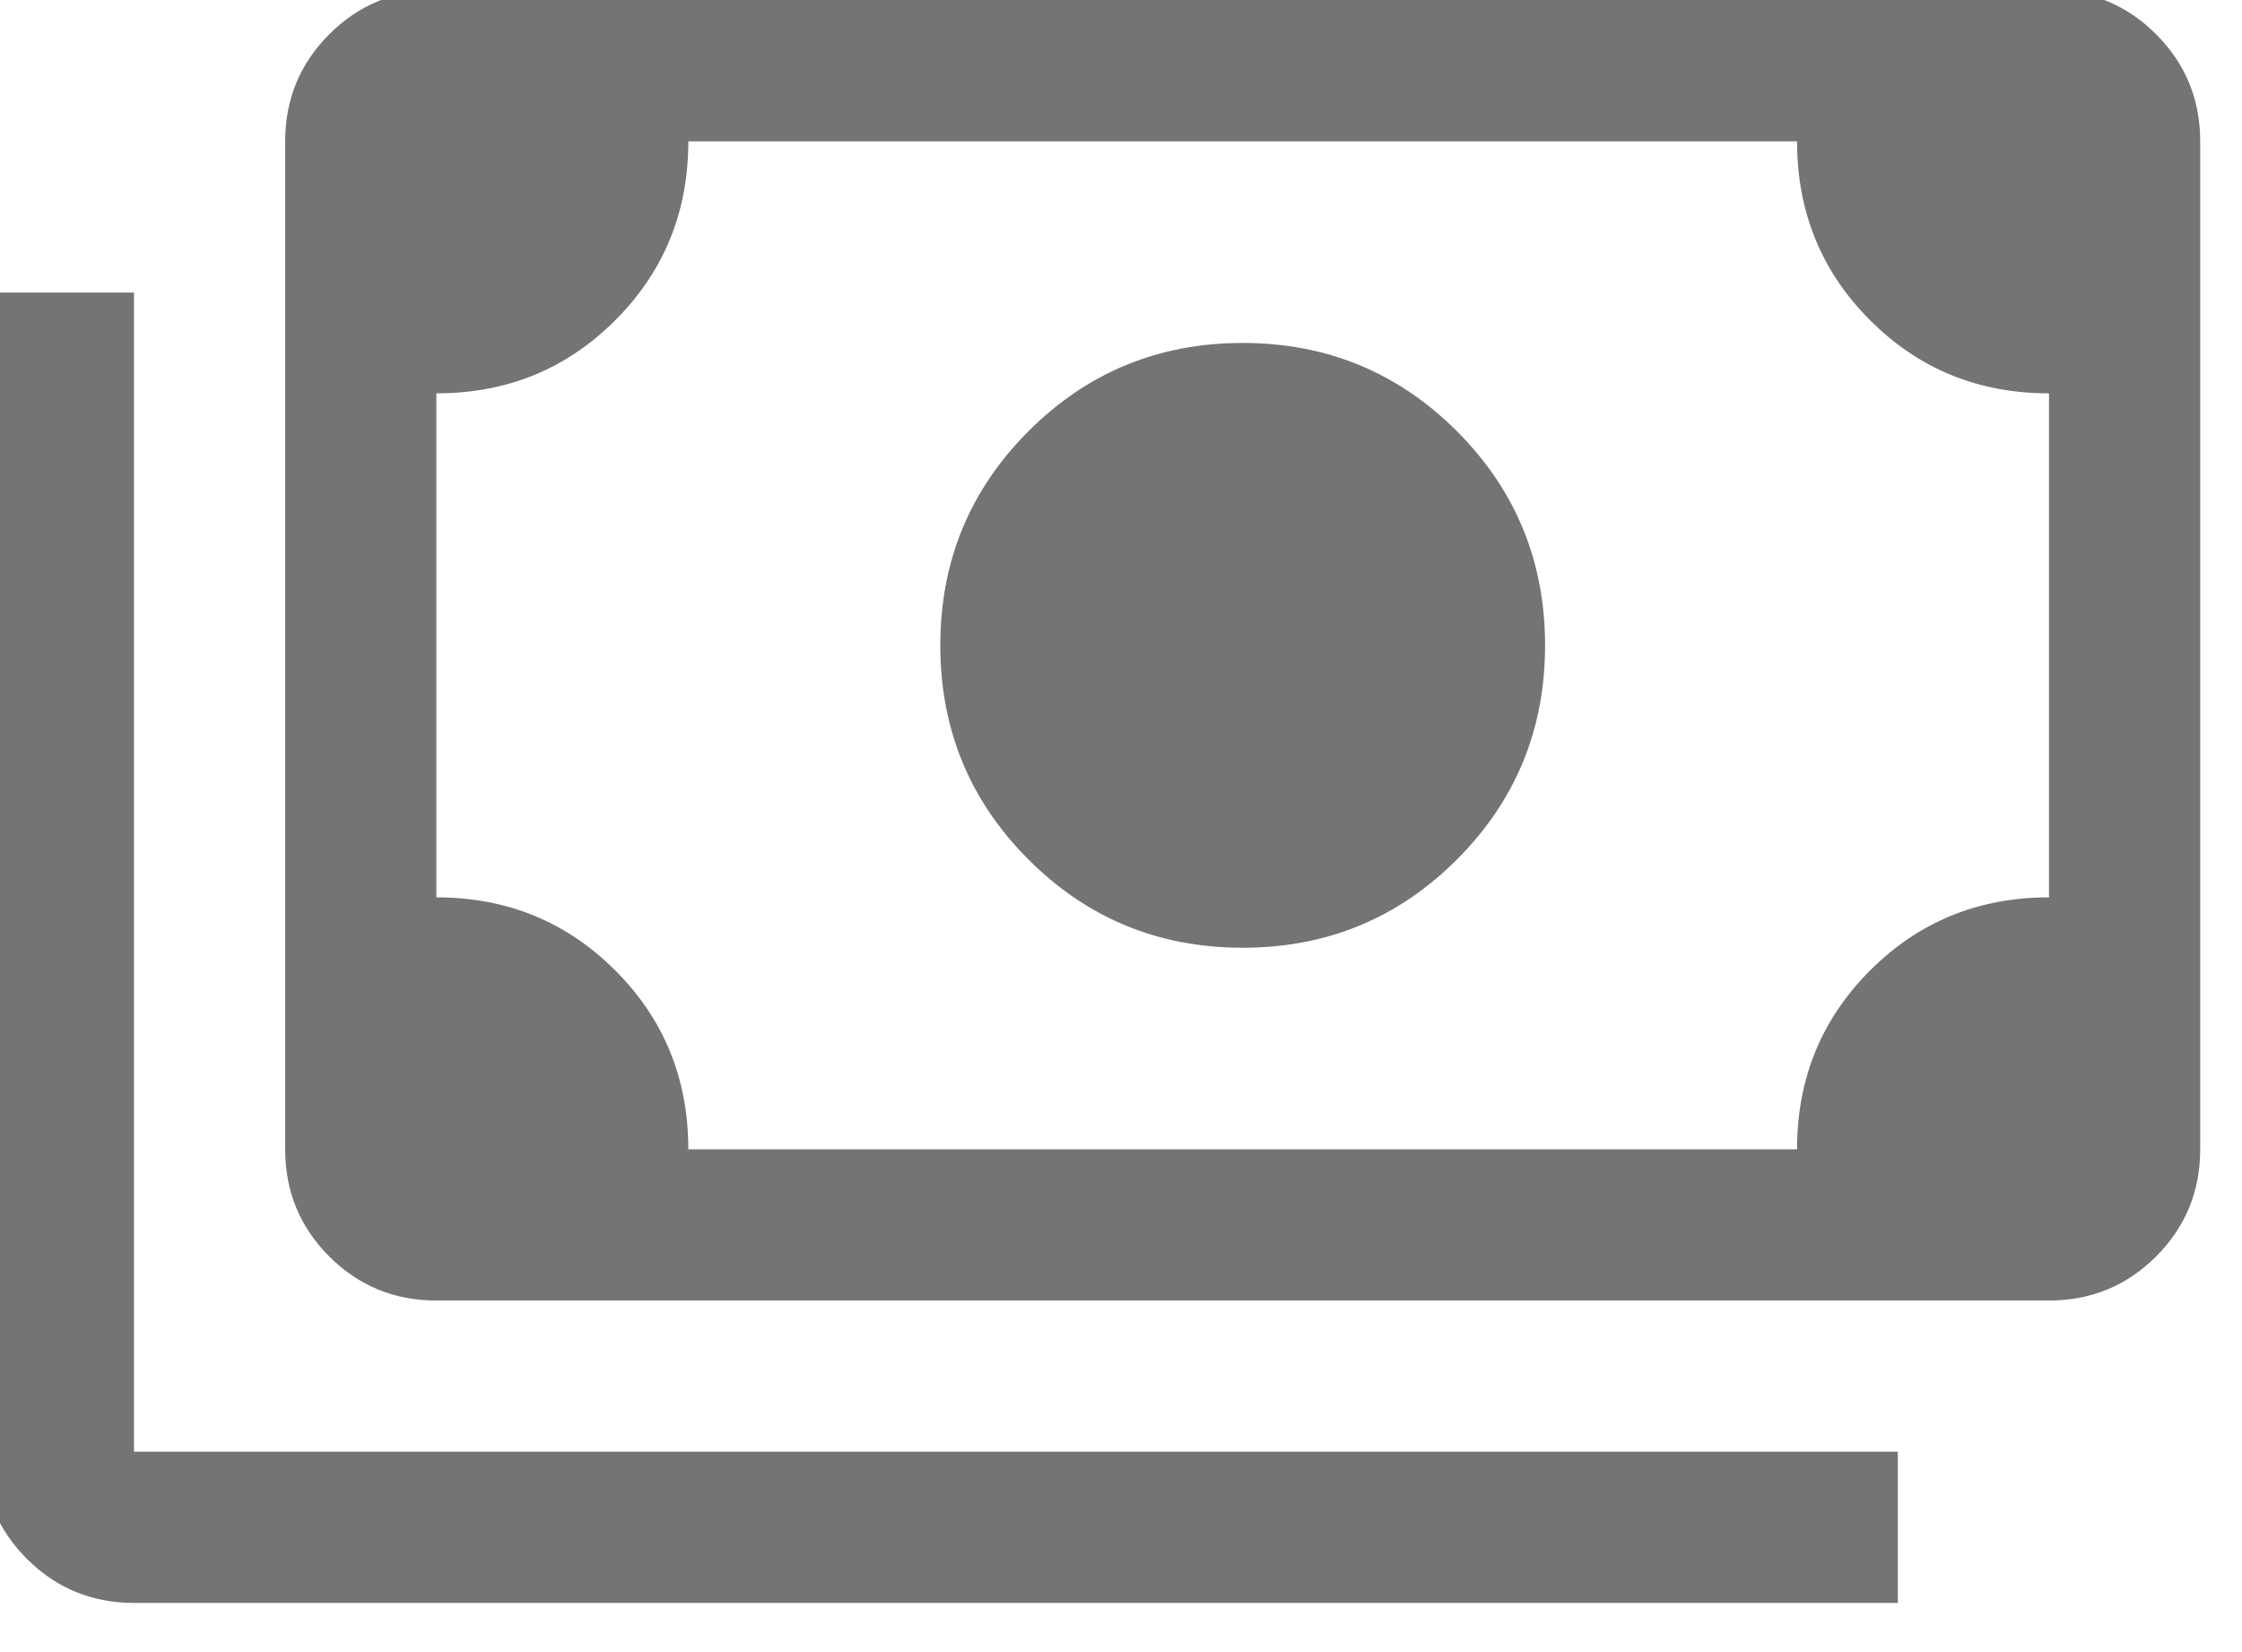 <svg width="76" height="56" viewBox="0 0 76 56" fill="none" xmlns="http://www.w3.org/2000/svg" xmlns:xlink="http://www.w3.org/1999/xlink">
<path d="M42.125,32.125C39.278,32.125 36.858,31.129 34.865,29.136C32.871,27.142 31.875,24.722 31.875,21.875C31.875,19.028 32.871,16.608 34.865,14.615C36.858,12.622 39.278,11.625 42.125,11.625C44.972,11.625 47.392,12.622 49.385,14.615C51.378,16.608 52.375,19.028 52.375,21.875C52.375,24.722 51.378,27.142 49.385,29.136C47.392,31.129 44.972,32.125 42.125,32.125ZM14.792,44.083C13.368,44.083 12.158,43.585 11.161,42.589C10.165,41.592 9.667,40.382 9.667,38.958L9.667,4.792C9.667,3.368 10.165,2.158 11.161,1.162C12.158,0.165 13.368,-0.333 14.792,-0.333L69.458,-0.333C70.882,-0.333 72.092,0.165 73.088,1.162C74.085,2.158 74.583,3.368 74.583,4.792L74.583,38.958C74.583,40.382 74.085,41.592 73.088,42.589C72.092,43.585 70.882,44.083 69.458,44.083L14.792,44.083ZM23.333,38.958L60.917,38.958C60.917,36.567 61.742,34.545 63.394,32.894C65.045,31.242 67.067,30.417 69.458,30.417L69.458,13.333C67.067,13.333 65.045,12.508 63.394,10.856C61.742,9.205 60.917,7.183 60.917,4.792L23.333,4.792C23.333,7.183 22.508,9.205 20.856,10.856C19.205,12.508 17.183,13.333 14.792,13.333L14.792,30.417C17.183,30.417 19.205,31.242 20.856,32.894C22.508,34.545 23.333,36.567 23.333,38.958ZM64.333,54.333L4.542,54.333C3.118,54.333 1.908,53.835 0.911,52.839C-0.085,51.842 -0.583,50.632 -0.583,49.208L-0.583,9.917L4.542,9.917L4.542,49.208L64.333,49.208L64.333,54.333Z" fill="#757373"/>
</svg>
